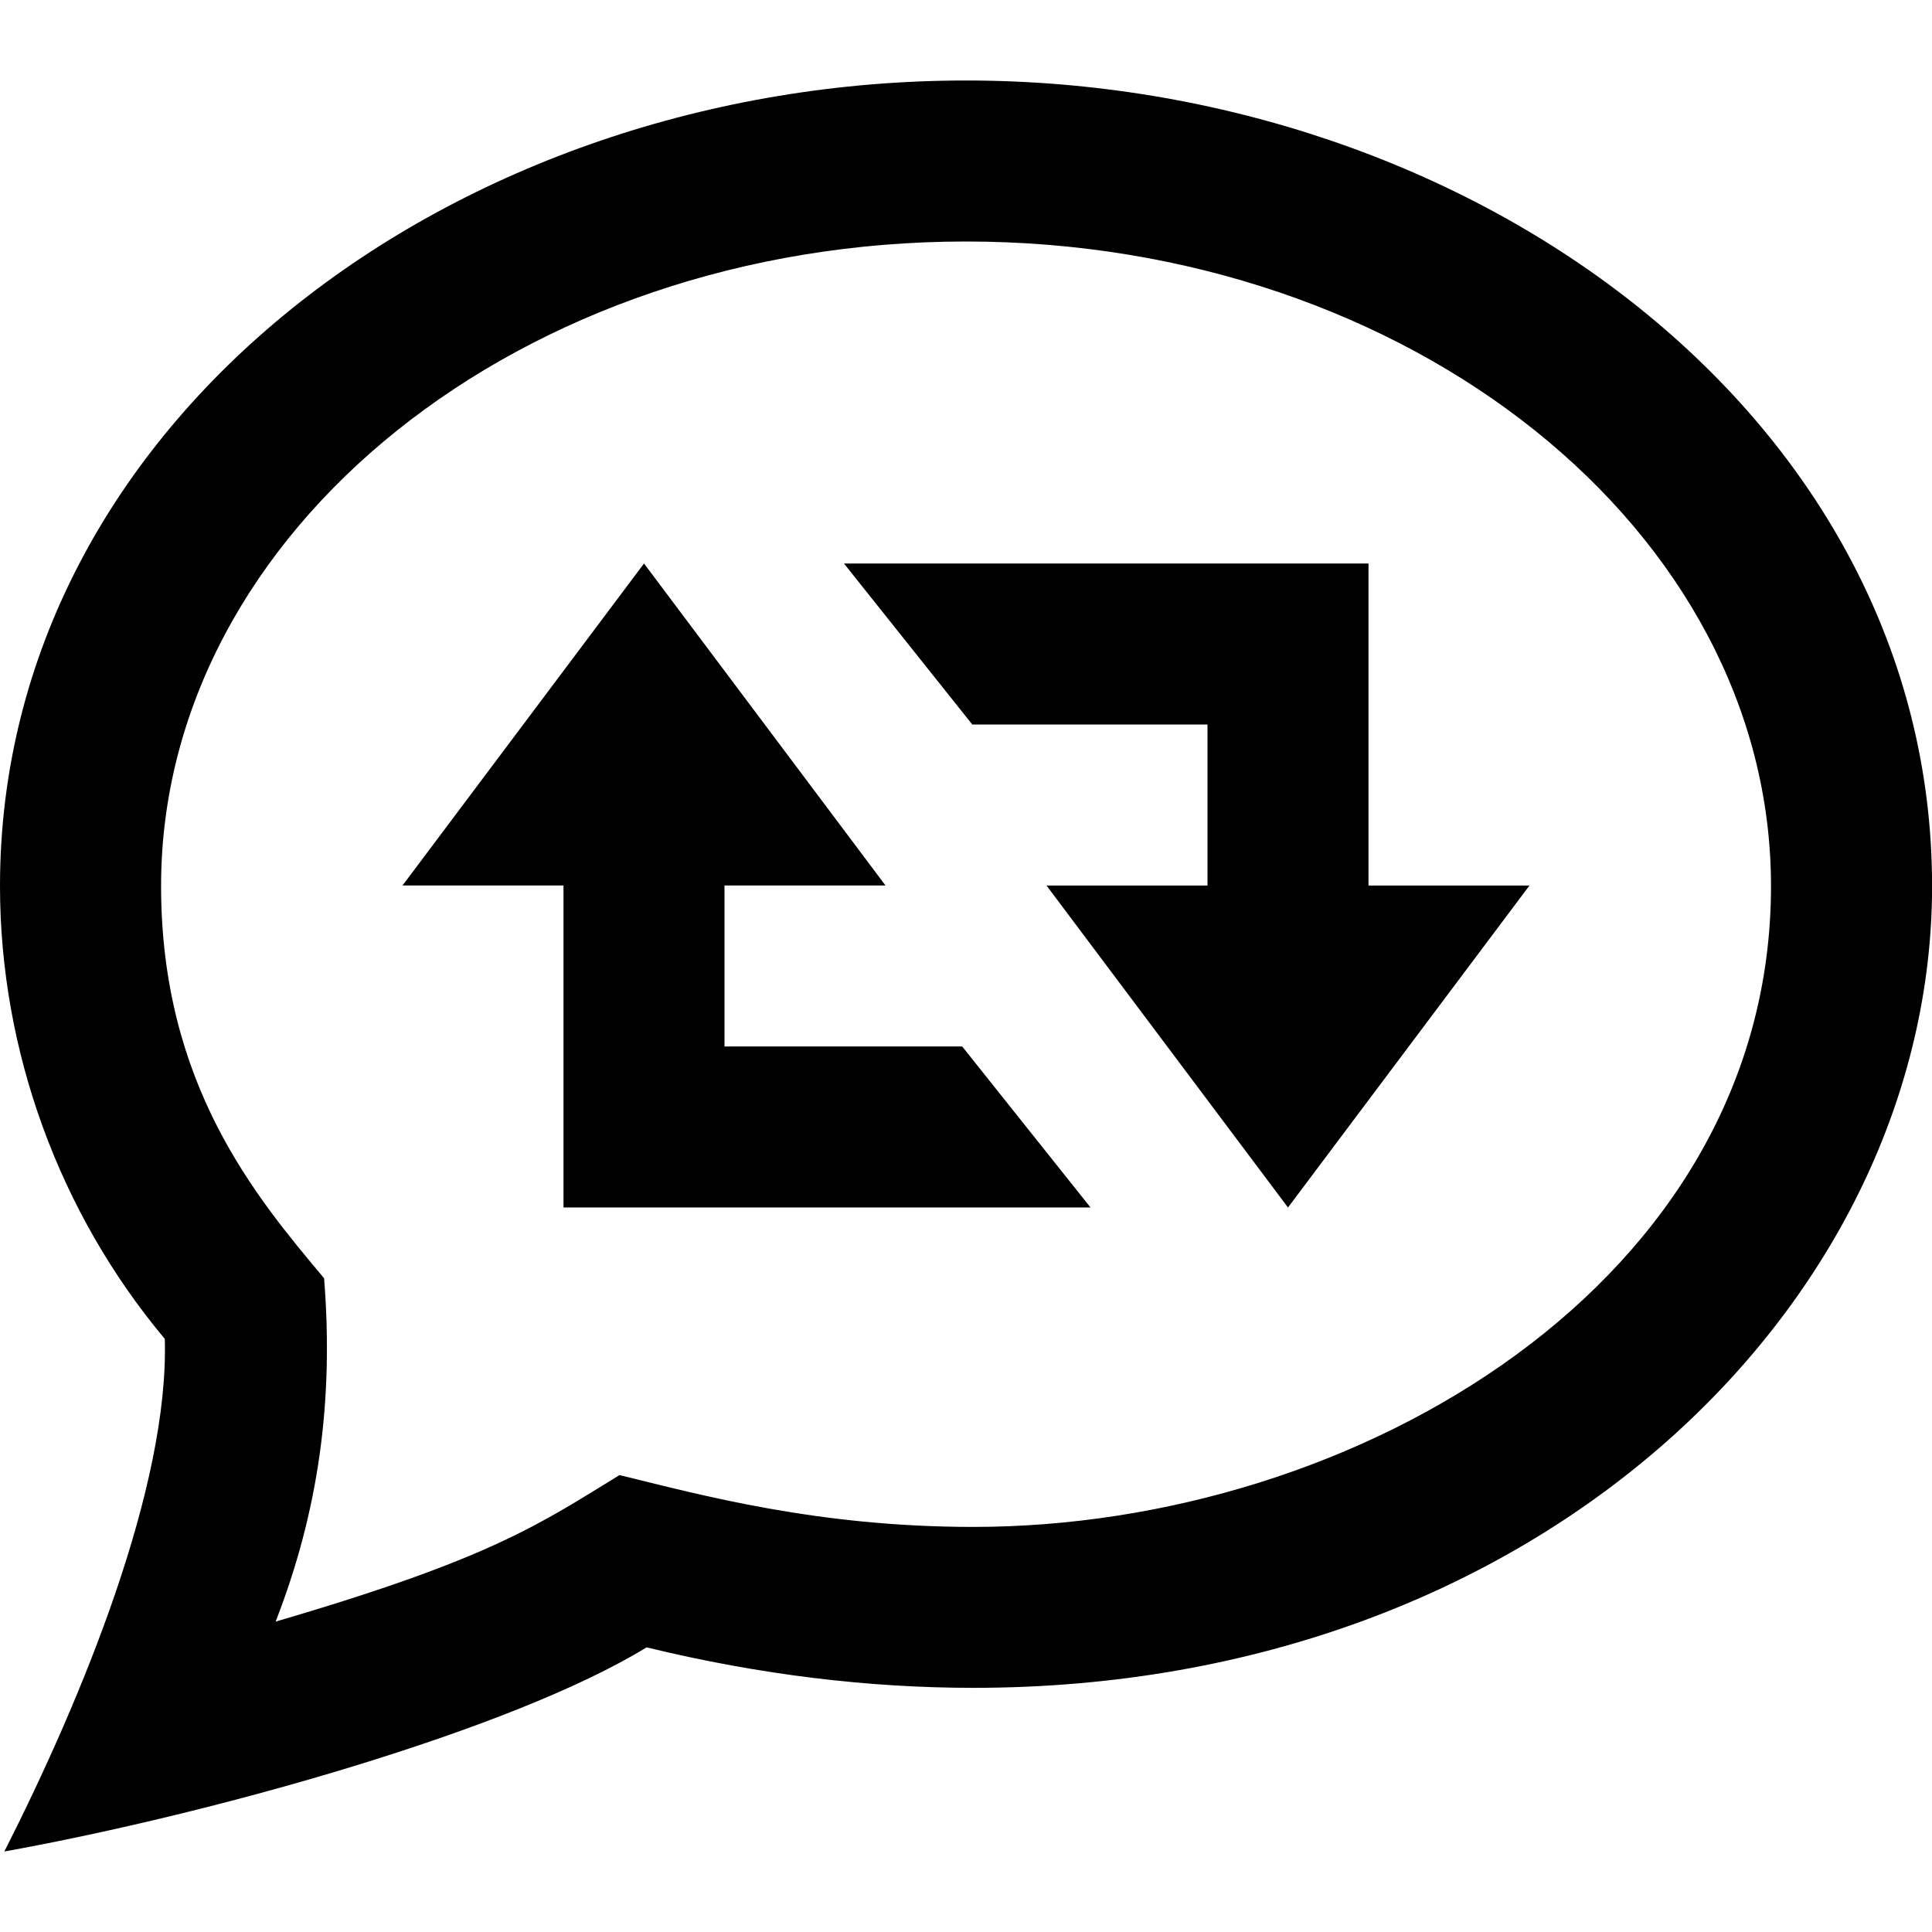 <svg xmlns="http://www.w3.org/2000/svg" width="24" height="24" viewBox="0 0 24 24"><path d="M9 11v2h2.953l1.594 2h-6.547v-4h-2l3-4 3 4h-2zm6 0v-2h-2.922l-1.594-2h6.516v4h2l-3 4-3-4h2zm-3-8c5.514 0 10 3.592 10 8.007 0 4.917-5.145 7.961-9.91 7.961-1.937 0-3.383-.397-4.394-.644-1 .613-1.595 1.037-4.272 1.82.535-1.373.723-2.748.602-4.265-.838-1-2.025-2.4-2.025-4.872-.001-4.415 4.485-8.007 9.999-8.007zm0-2c-6.338 0-12 4.226-12 10.007 0 2.05.738 4.063 2.047 5.625.055 1.83-1.023 4.456-1.993 6.368 2.602-.47 6.301-1.508 7.978-2.536 1.418.345 2.775.503 4.059.503 7.084 0 11.91-4.837 11.91-9.961-.001-5.811-5.702-10.006-12.001-10.006z"/></svg>